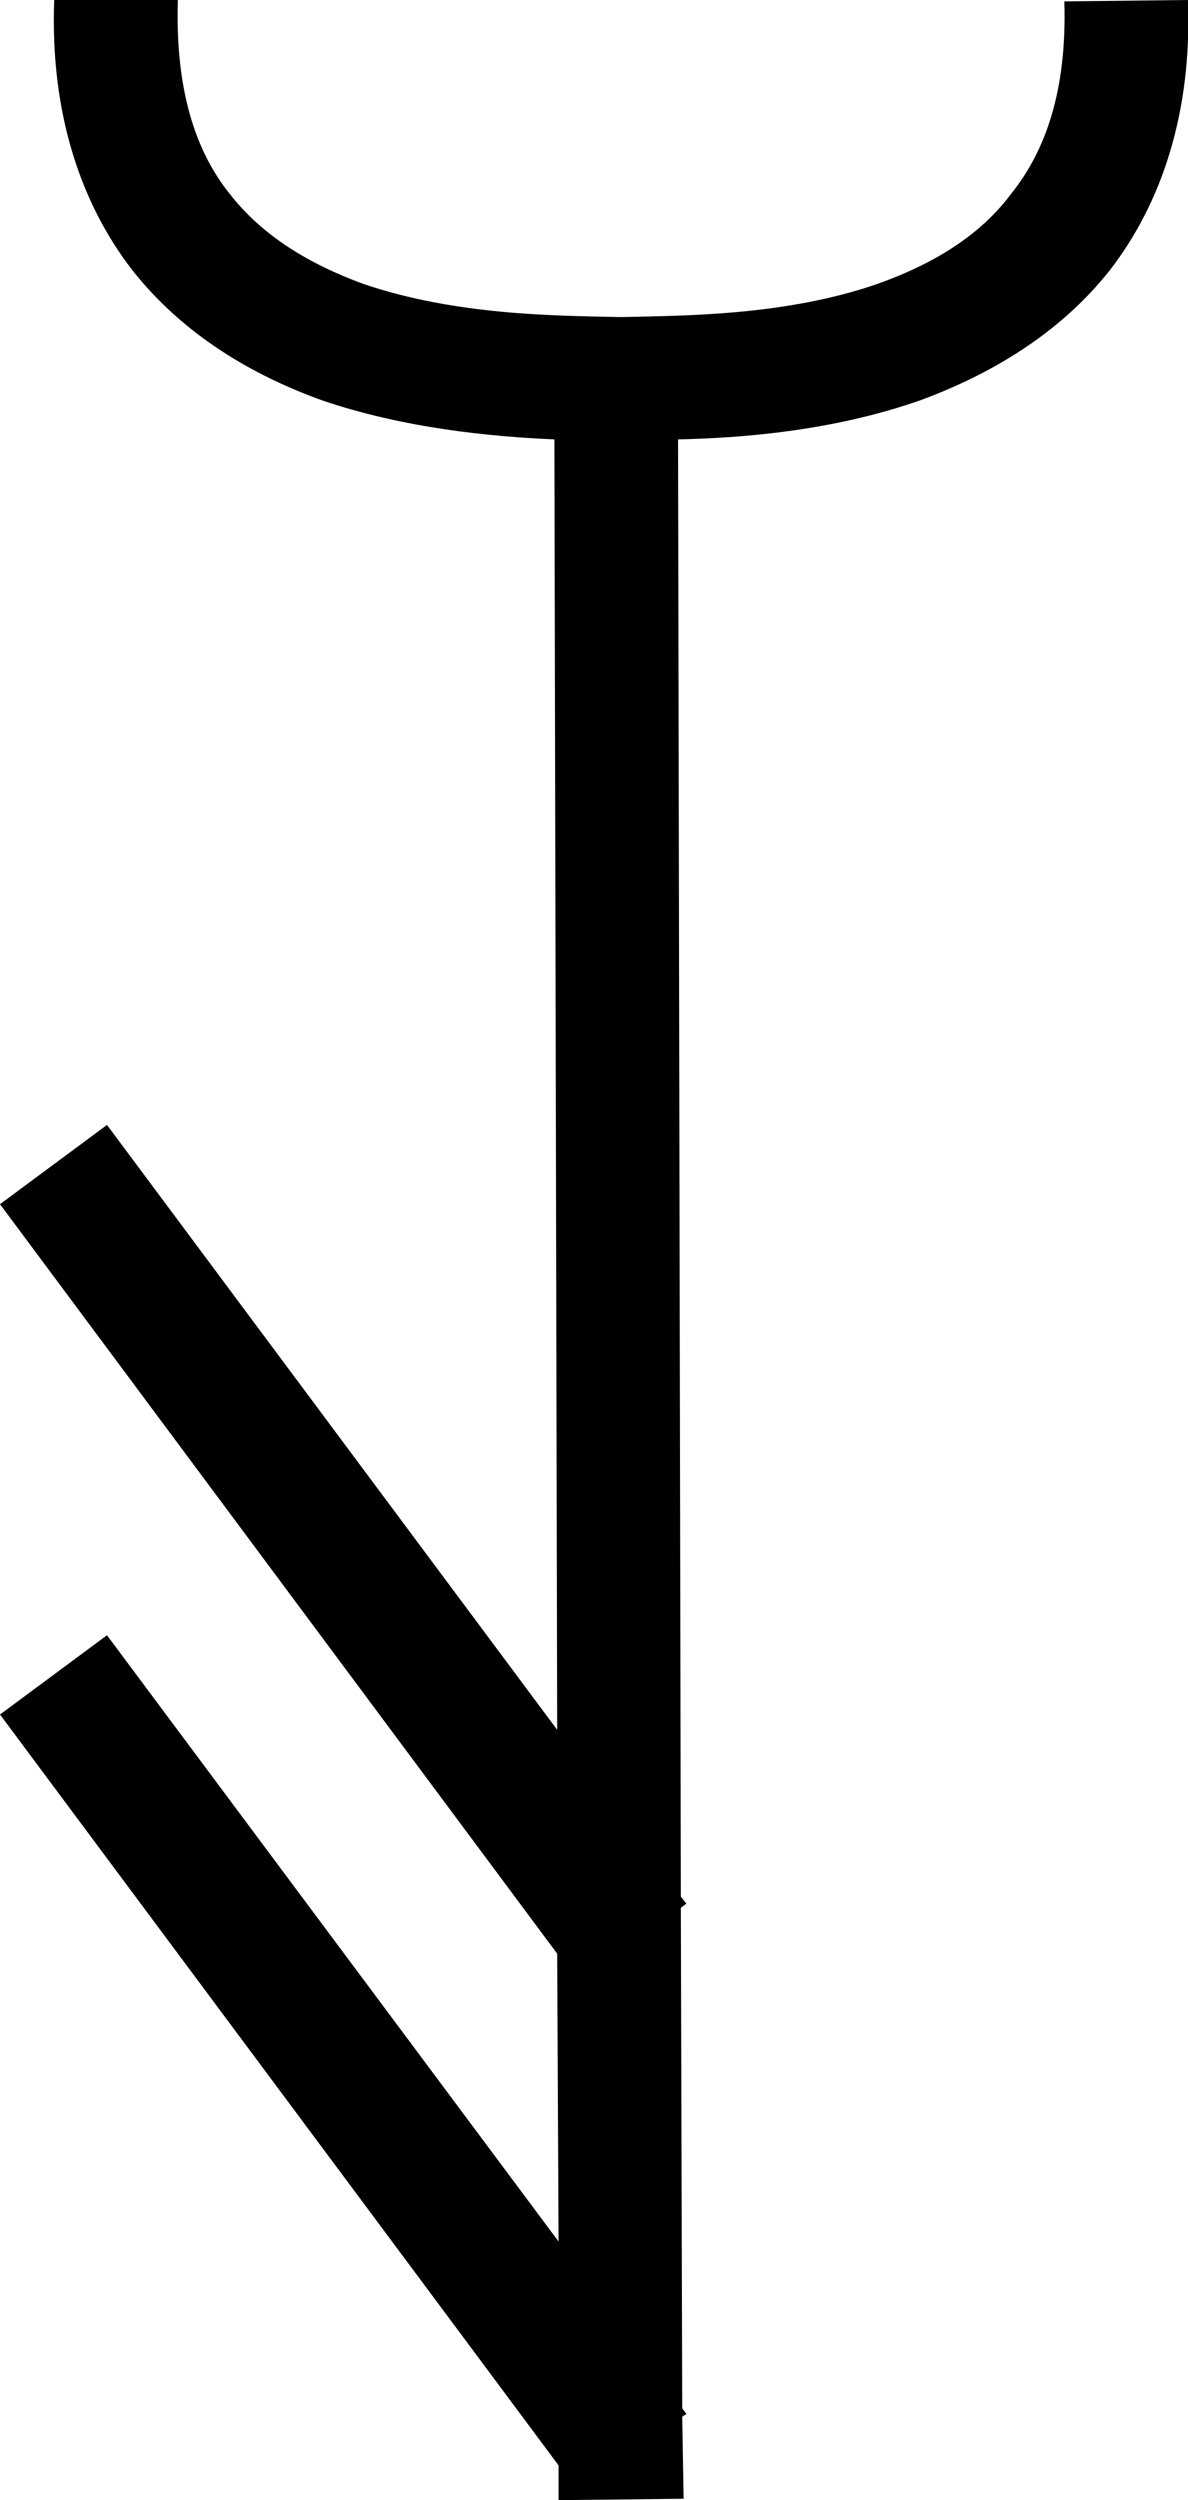 <?xml version='1.0' encoding ='UTF-8' standalone='no'?>
<svg width='8.55' height='17.98' xmlns='http://www.w3.org/2000/svg' xmlns:xlink='http://www.w3.org/1999/xlink'  version='1.1' >
<path style='fill:black; stroke:none' d=' M 0.39 0  C 0.36 0.81 0.58 1.46 0.95 1.94  C 1.32 2.41 1.82 2.7 2.32 2.88  C 2.91 3.08 3.53 3.14 3.99 3.16  L 4.01 12.44  L 0.77 8.09  L 0 8.66  L 4.01 14.05  L 4.02 16.12  L 0.77 11.76  L 0 12.33  L 4.02 17.73  L 4.02 17.98  L 4.92 17.97  L 4.91 17.38  L 4.94 17.36  L 4.91 17.32  L 4.9 13.72  L 4.94 13.69  L 4.9 13.64  L 4.88 3.16  C 5.34 3.15 5.99 3.1 6.62 2.88  C 7.11 2.7 7.62 2.41 7.99 1.94  C 8.36 1.46 8.58 0.81 8.55 0  L 8.55 0  L 7.66 0.01  C 7.68 0.66 7.52 1.09 7.28 1.39  C 7.05 1.7 6.71 1.9 6.32 2.04  C 5.66 2.27 4.93 2.27 4.48 2.28  L 4.45 2.28  C 4.01 2.27 3.28 2.27 2.61 2.04  C 2.23 1.9 1.89 1.7 1.65 1.39  C 1.41 1.09 1.26 0.65 1.28 0  Z '/></svg>
